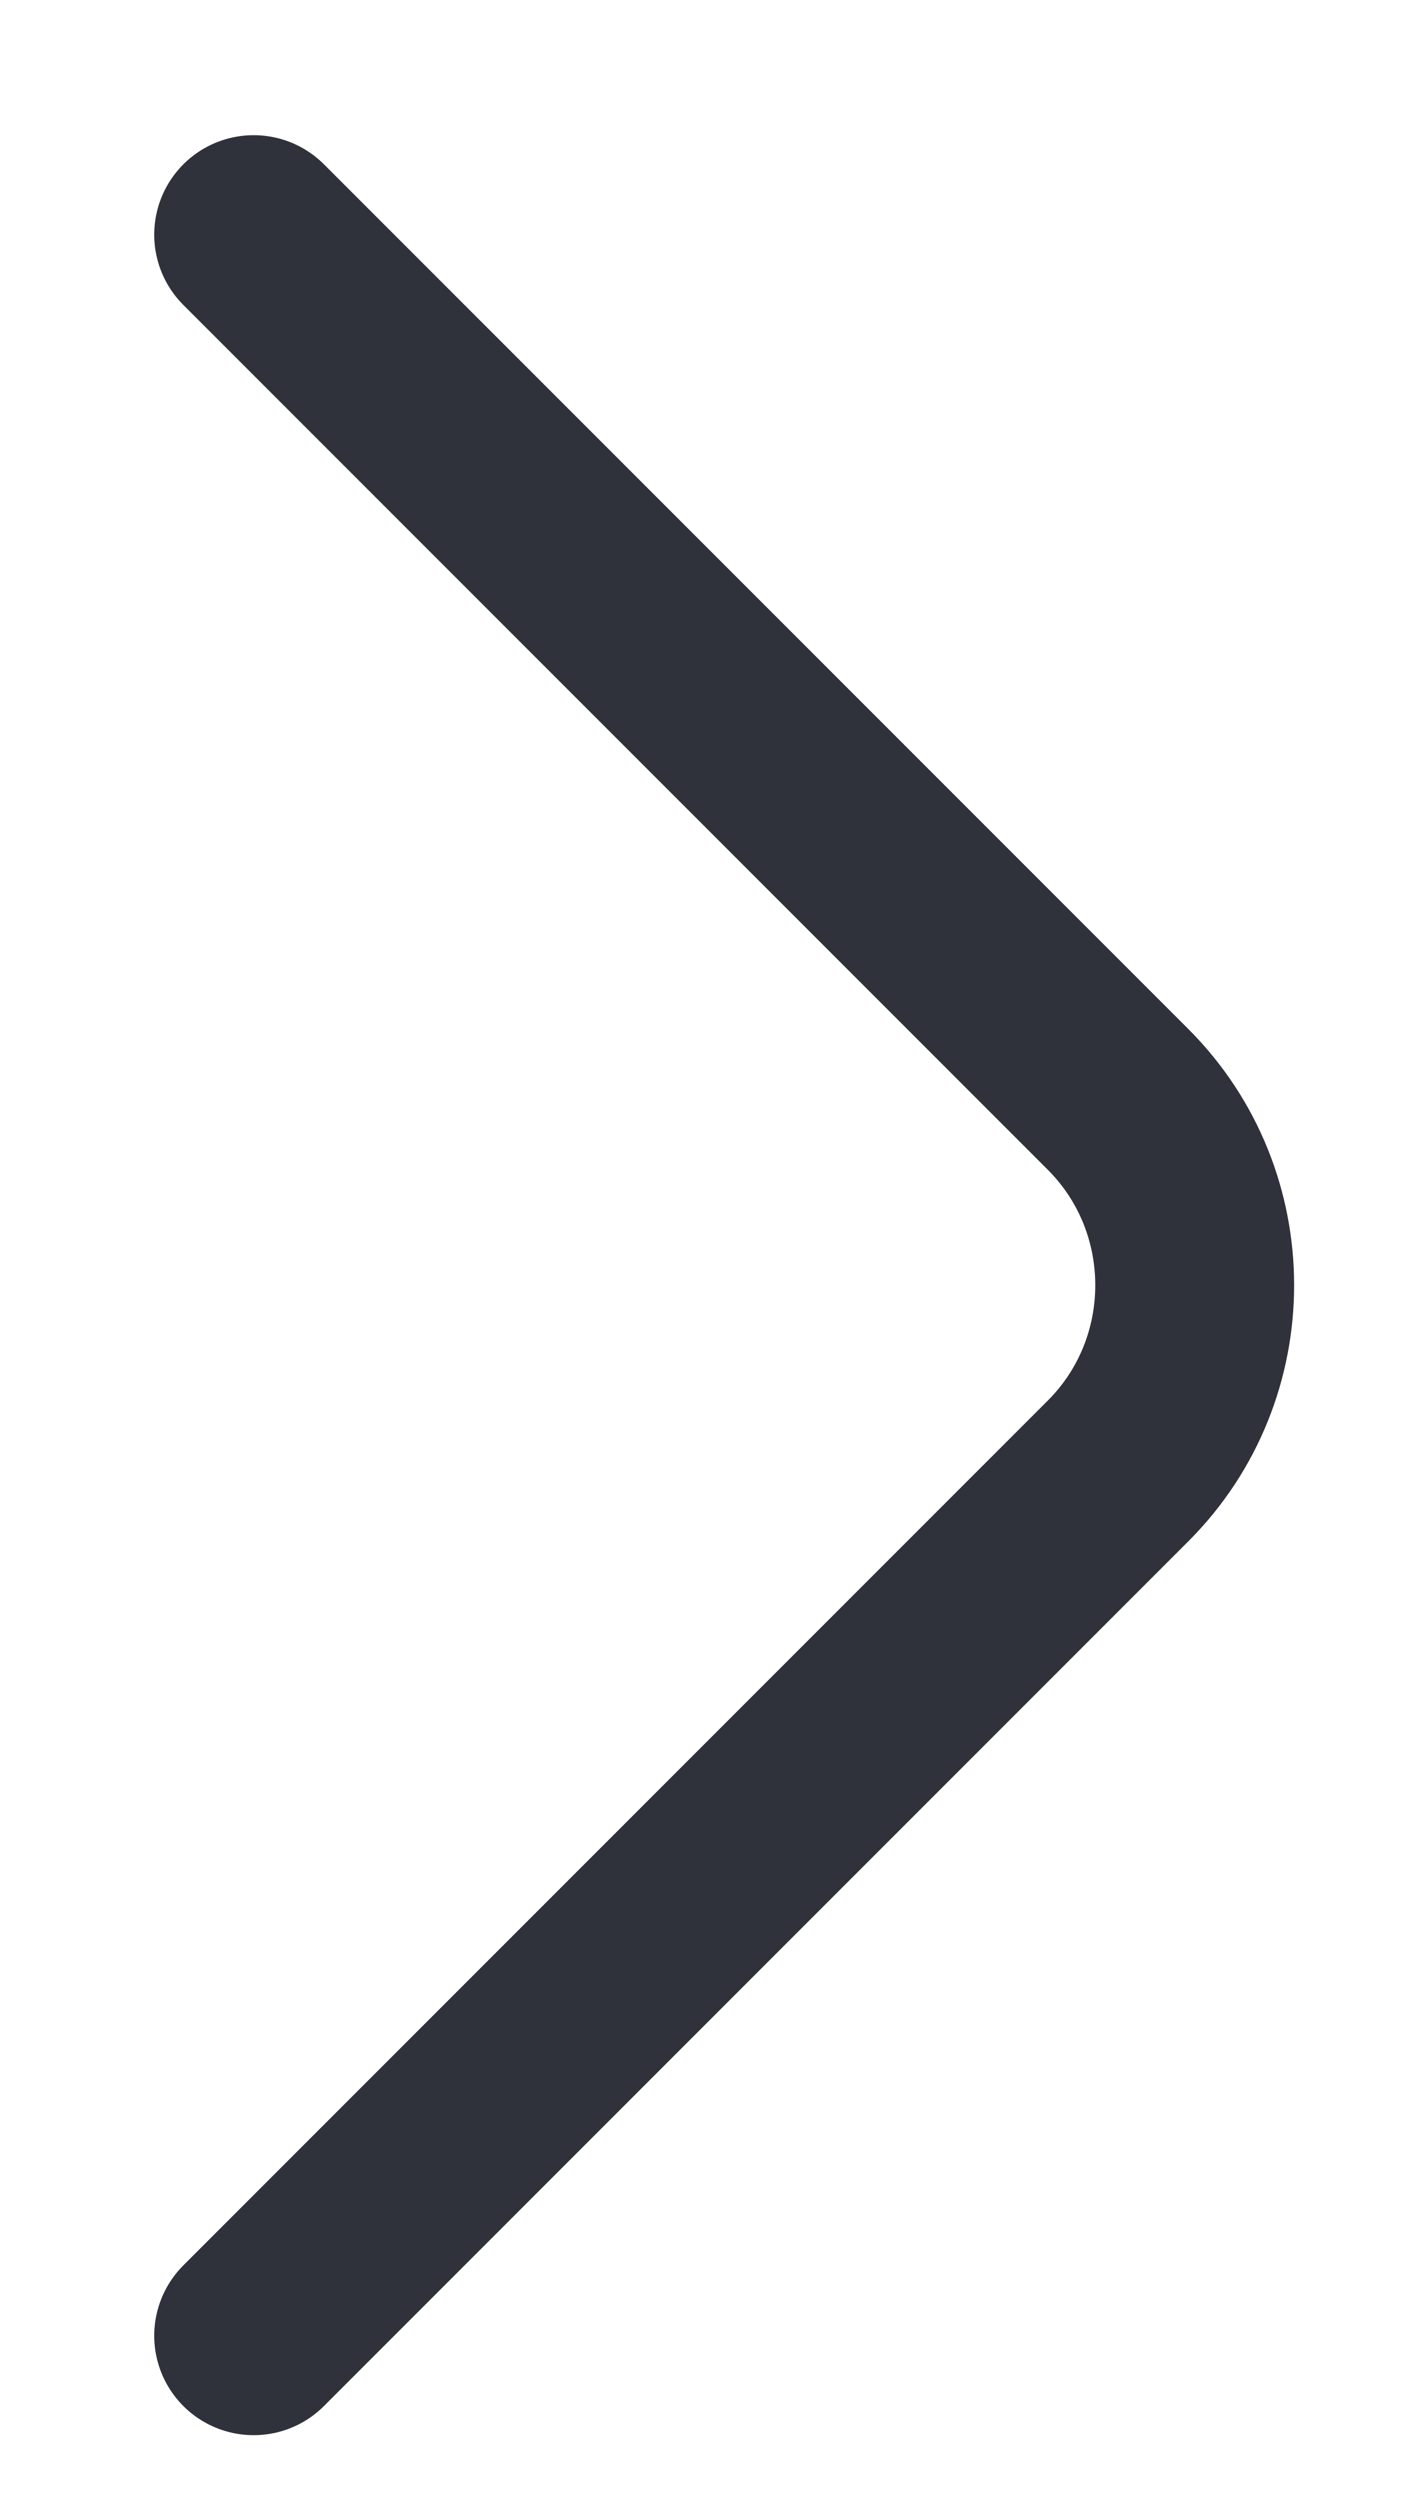 <svg width="8" height="14" viewBox="0 0 8 14" fill="none" xmlns="http://www.w3.org/2000/svg">
<path d="M1.421 13.08L6.264 8.237C6.836 7.665 6.836 6.729 6.264 6.157L1.421 1.314" stroke="#2F313B" stroke-width="1.114" stroke-miterlimit="10" stroke-linecap="round" stroke-linejoin="round"/>
</svg>
